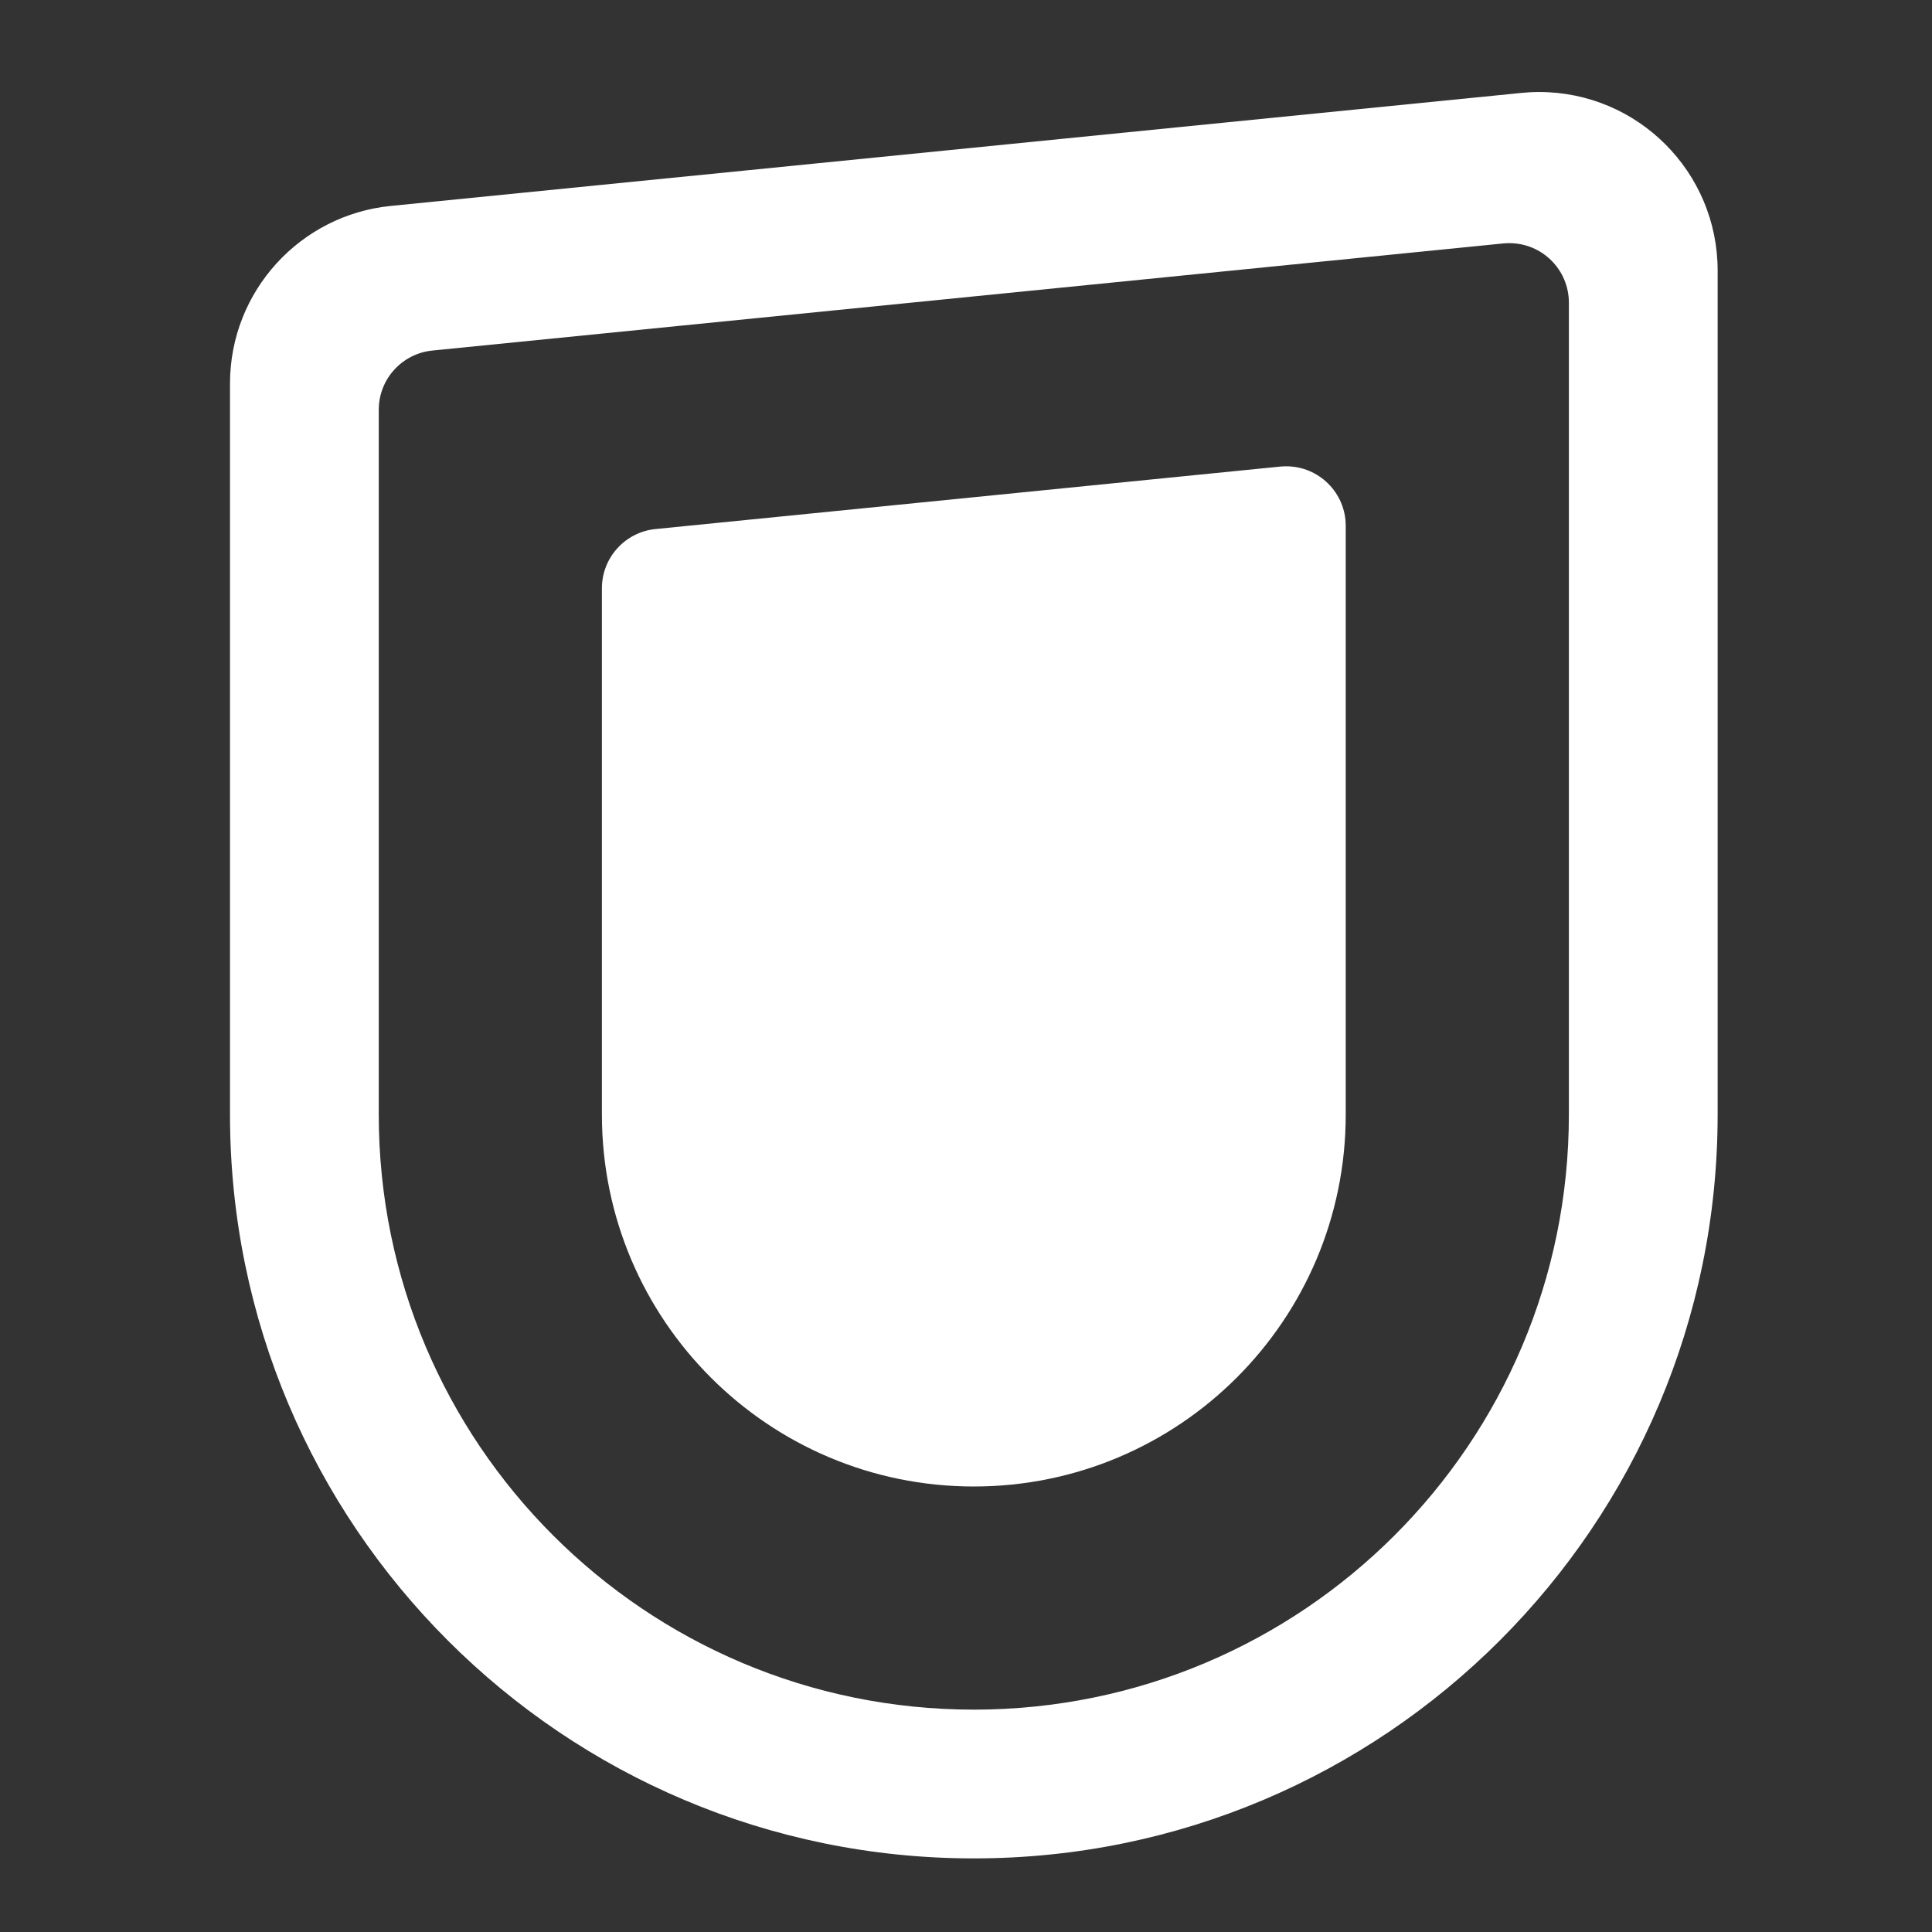 <svg width="42" height="42" viewBox="0 0 42 42" fill="none" xmlns="http://www.w3.org/2000/svg">
<rect x="0" y="0" width="42" height="42" fill="#333333" stroke="none"/>
<path fill-rule="evenodd" clip-rule="evenodd" d="M34.106 24.23C34.106 31.374 28.314 37.166 21.17 37.166C14.025 37.166 8.234 31.374 8.234 24.23V8.908C8.234 8.238 8.743 7.687 9.396 7.621L32.681 5.292C32.724 5.288 32.768 5.286 32.812 5.286C33.527 5.286 34.106 5.865 34.106 6.58L34.106 24.23ZM33.459 2C33.328 2 33.2 2.007 33.073 2.02C33.073 2.02 8.495 4.477 8.495 4.477C6.533 4.671 5 6.326 5 8.339V24.23C5 33.16 12.239 40.4 21.17 40.4C30.1 40.4 37.34 33.16 37.34 24.23V5.881C37.34 3.737 35.602 2 33.459 2ZM27.961 10.137C27.917 10.137 27.874 10.139 27.831 10.143L14.251 11.501C13.597 11.565 13.085 12.117 13.085 12.789V24.23C13.085 28.695 16.705 32.315 21.17 32.315C25.635 32.315 29.255 28.695 29.255 24.23V11.43C29.255 10.716 28.675 10.137 27.961 10.137Z" fill="white"/>
</svg>

